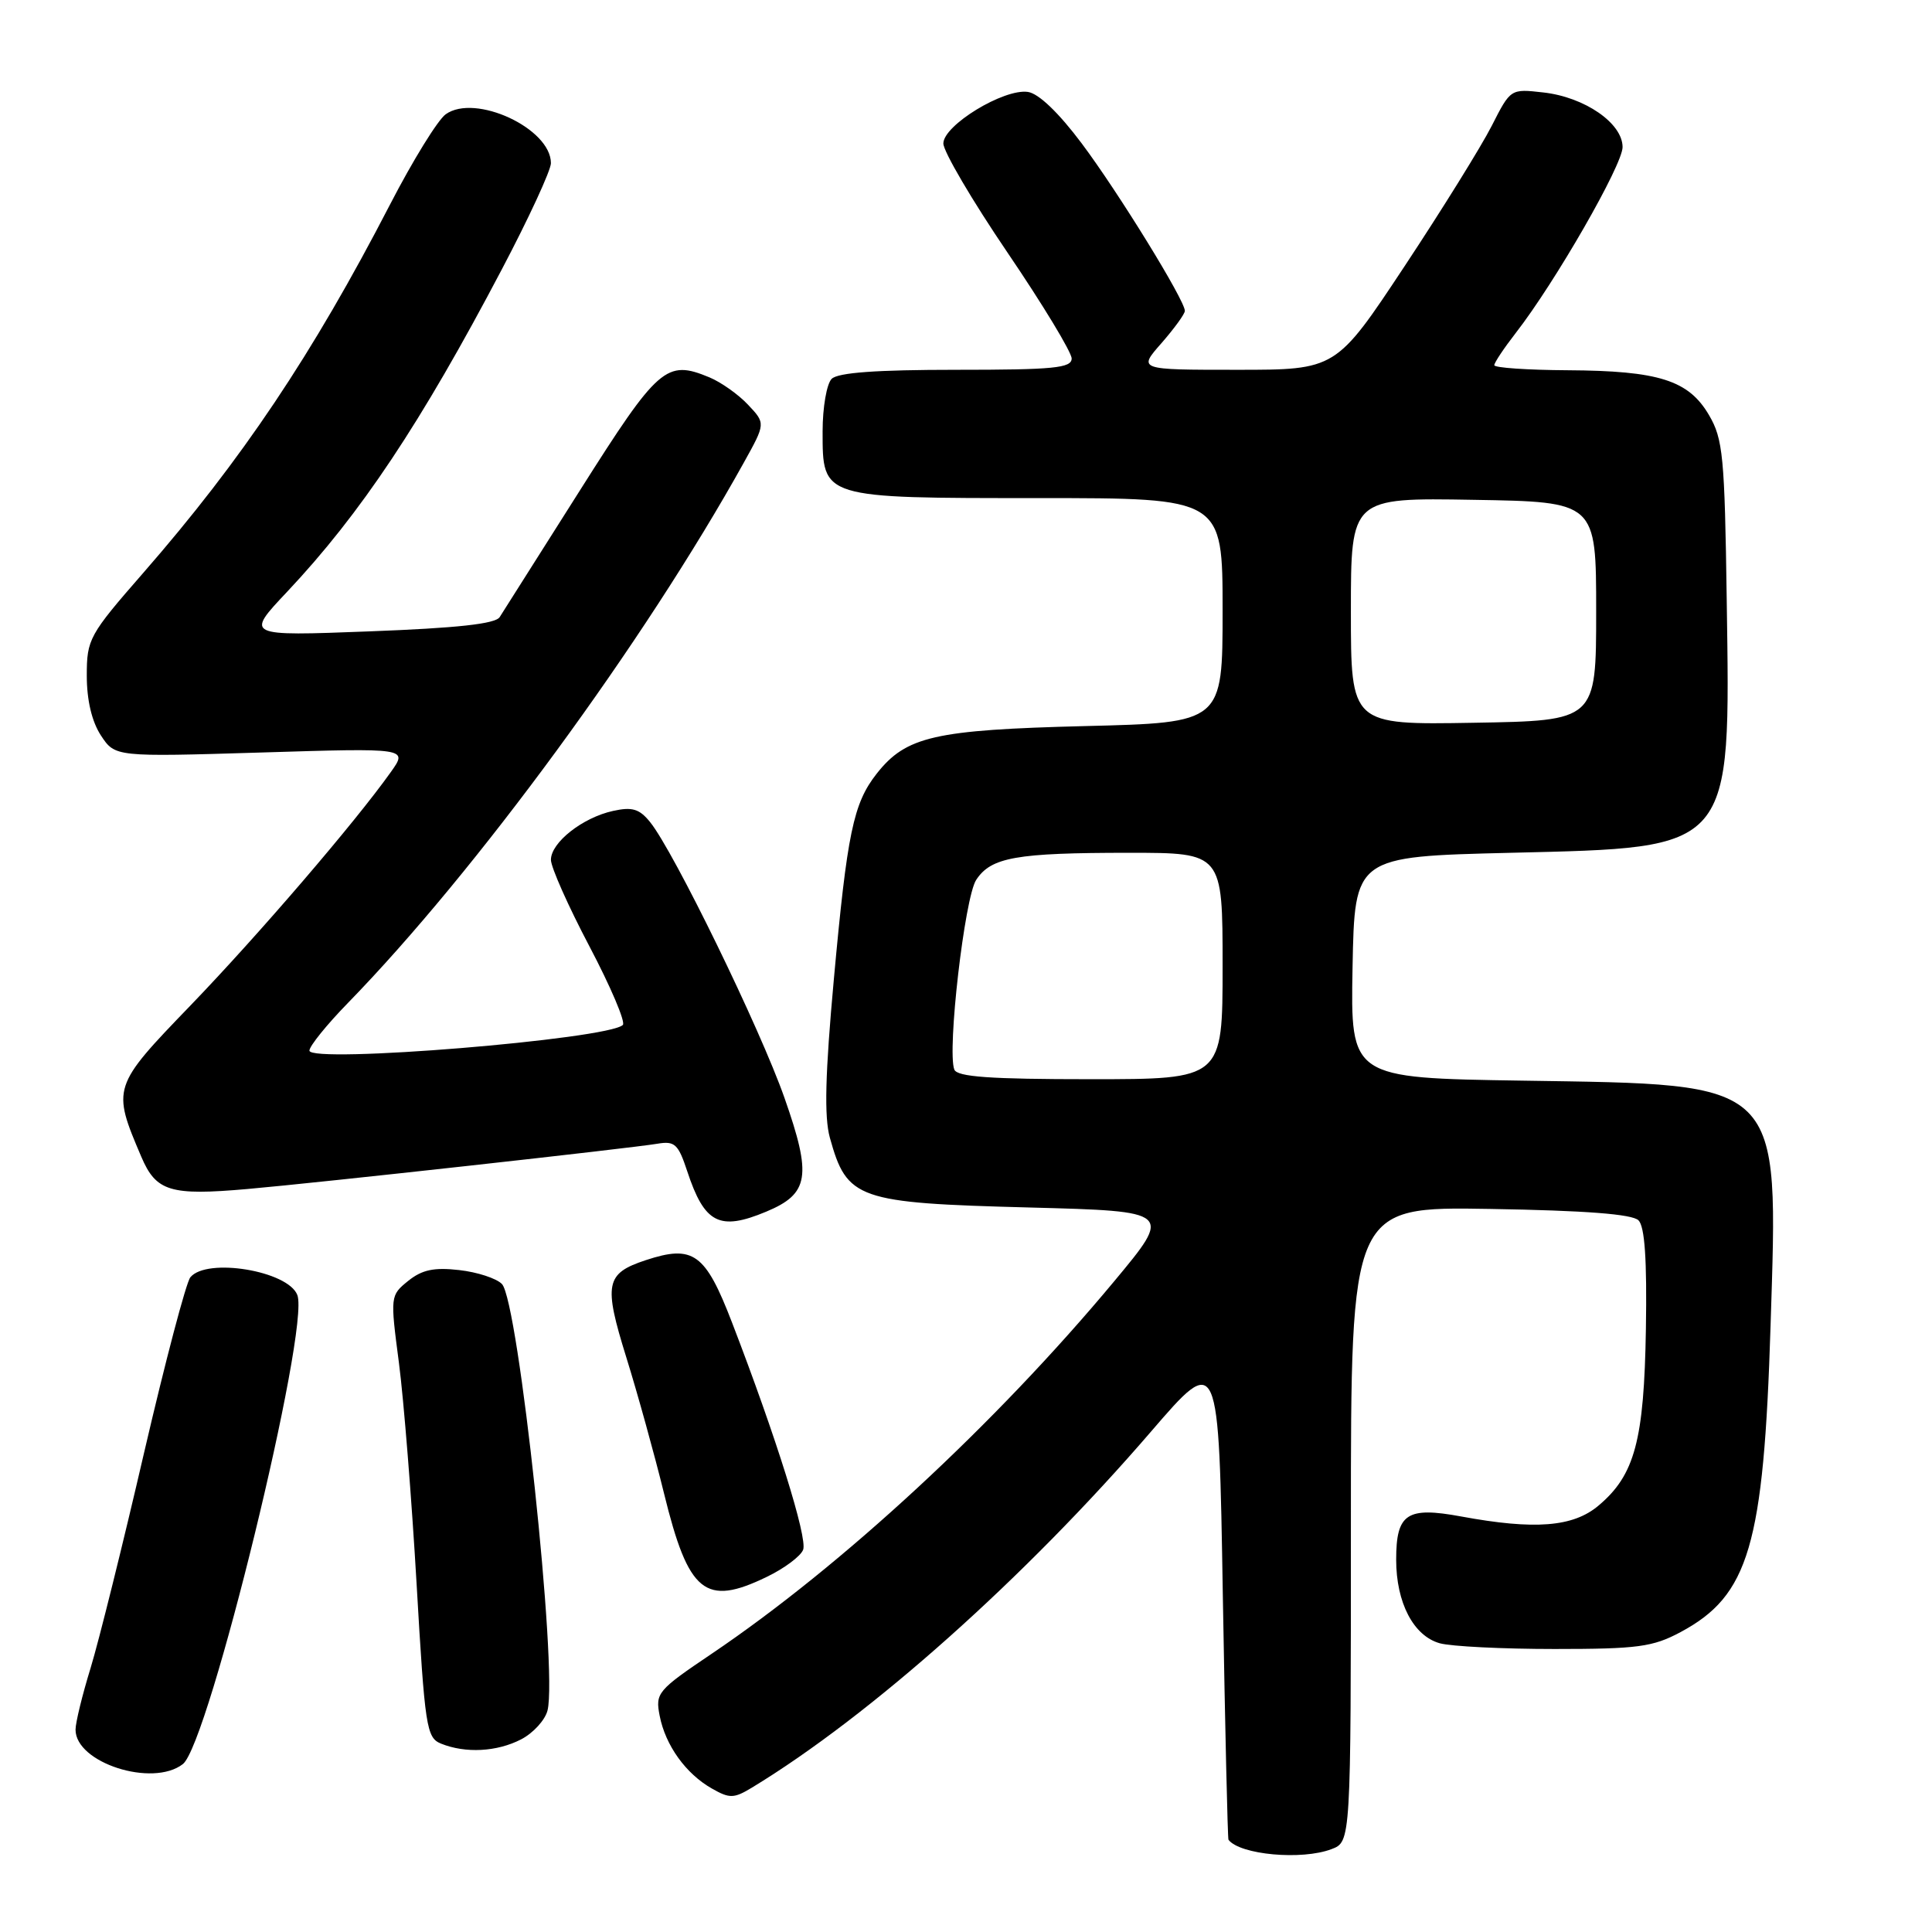 <?xml version="1.0" encoding="UTF-8" standalone="no"?>
<!DOCTYPE svg PUBLIC "-//W3C//DTD SVG 1.1//EN" "http://www.w3.org/Graphics/SVG/1.1/DTD/svg11.dtd" >
<svg xmlns="http://www.w3.org/2000/svg" xmlns:xlink="http://www.w3.org/1999/xlink" version="1.1" viewBox="0 0 256 256">
 <g >
 <path fill="currentColor"
d=" M 176.43 245.02 C 179.00 244.05 179.00 244.05 179.00 201.96 C 179.00 159.88 179.00 159.88 197.45 160.19 C 210.13 160.40 216.28 160.88 217.11 161.70 C 217.94 162.54 218.24 166.91 218.09 176.09 C 217.85 190.87 216.62 195.46 211.81 199.50 C 208.45 202.34 203.36 202.74 193.61 200.94 C 186.41 199.61 185.00 200.55 185.00 206.67 C 185.00 212.36 187.29 216.76 190.77 217.74 C 192.27 218.16 199.12 218.50 206.00 218.50 C 217.01 218.50 219.00 218.23 222.67 216.27 C 231.75 211.41 233.70 204.81 234.61 175.64 C 235.63 142.90 236.47 143.73 201.72 143.19 C 178.95 142.84 178.95 142.84 179.22 128.17 C 179.50 113.50 179.50 113.50 200.18 113.00 C 229.81 112.28 229.28 112.89 228.80 79.50 C 228.53 60.46 228.31 58.17 226.45 55.00 C 223.75 50.38 219.79 49.13 207.75 49.06 C 202.39 49.03 198.00 48.73 198.00 48.39 C 198.00 48.06 199.27 46.15 200.83 44.14 C 206.06 37.42 215.00 21.86 215.00 19.49 C 215.00 16.33 209.98 12.86 204.49 12.25 C 200.16 11.76 200.16 11.76 197.67 16.66 C 196.30 19.36 191.10 27.74 186.11 35.28 C 177.03 49.00 177.03 49.00 163.91 49.00 C 150.79 49.00 150.79 49.00 153.90 45.47 C 155.60 43.52 157.00 41.60 157.00 41.19 C 157.00 39.79 148.18 25.47 143.33 19.00 C 140.28 14.93 137.62 12.38 136.20 12.18 C 133.00 11.72 125.00 16.60 125.00 19.01 C 125.00 20.07 128.82 26.58 133.50 33.47 C 138.18 40.36 142.00 46.68 142.00 47.50 C 142.00 48.77 139.63 49.00 126.70 49.00 C 116.13 49.00 111.03 49.37 110.20 50.20 C 109.54 50.86 109.00 53.98 109.00 57.14 C 109.00 66.07 108.77 66.00 137.72 66.00 C 162.00 66.00 162.00 66.00 162.00 80.88 C 162.00 95.76 162.00 95.76 143.75 96.21 C 123.83 96.71 120.06 97.57 116.17 102.51 C 113.07 106.45 112.26 110.36 110.49 129.75 C 109.34 142.35 109.20 148.00 109.96 150.75 C 112.23 158.93 113.55 159.40 136.43 160.00 C 155.36 160.50 155.36 160.50 147.60 169.82 C 131.91 188.66 111.56 207.49 94.26 219.16 C 87.11 223.98 86.82 224.34 87.41 227.35 C 88.17 231.27 90.88 235.04 94.33 236.99 C 96.68 238.33 97.24 238.32 99.65 236.86 C 115.35 227.33 135.85 209.04 152.50 189.71 C 161.50 179.26 161.50 179.26 162.03 211.38 C 162.33 229.05 162.67 243.63 162.78 243.78 C 164.30 245.77 172.50 246.52 176.43 245.02 Z  M 24.23 233.75 C 27.66 231.09 41.10 176.03 39.40 171.60 C 38.17 168.39 27.39 166.60 25.22 169.25 C 24.66 169.94 21.90 180.40 19.09 192.50 C 16.29 204.60 13.10 217.43 12.01 221.00 C 10.91 224.57 10.01 228.25 10.01 229.18 C 9.99 233.58 20.21 236.87 24.23 233.75 Z  M 69.04 230.48 C 70.65 229.65 72.23 227.92 72.55 226.64 C 73.92 221.21 68.70 172.41 66.51 170.14 C 65.79 169.39 63.24 168.56 60.84 168.29 C 57.50 167.91 55.92 168.25 54.08 169.73 C 51.71 171.65 51.70 171.74 52.86 180.58 C 53.50 185.49 54.55 198.66 55.20 209.85 C 56.30 228.90 56.51 230.26 58.44 231.04 C 61.68 232.35 65.84 232.13 69.04 230.48 Z  M 101.59 208.95 C 103.92 207.83 106.09 206.21 106.42 205.35 C 107.02 203.78 102.85 190.44 97.00 175.25 C 93.46 166.05 91.87 164.90 85.56 166.98 C 80.23 168.74 79.96 170.12 82.99 179.86 C 84.47 184.61 86.72 192.73 87.99 197.90 C 91.23 211.11 93.44 212.90 101.59 208.95 Z  M 101.53 160.55 C 107.22 158.18 107.59 155.84 103.95 145.48 C 100.71 136.26 89.28 112.81 86.14 108.93 C 84.73 107.18 83.77 106.89 81.24 107.45 C 77.20 108.33 73.00 111.64 73.00 113.93 C 73.00 114.91 75.30 120.08 78.11 125.41 C 80.92 130.75 82.91 135.43 82.53 135.81 C 80.63 137.71 41.00 140.96 41.00 139.21 C 41.00 138.62 43.29 135.78 46.09 132.91 C 63.07 115.48 85.37 85.04 98.56 61.30 C 101.45 56.10 101.45 56.10 99.12 53.63 C 97.85 52.27 95.54 50.64 94.00 50.00 C 88.28 47.63 87.25 48.53 76.83 65.00 C 71.43 73.53 66.65 81.07 66.21 81.77 C 65.64 82.67 60.57 83.22 48.95 83.66 C 32.50 84.29 32.50 84.29 38.06 78.40 C 47.78 68.07 55.76 56.10 66.48 35.72 C 70.07 28.91 73.00 22.56 73.00 21.62 C 73.00 17.02 62.96 12.35 59.06 15.14 C 58.01 15.89 54.68 21.29 51.66 27.14 C 41.42 46.95 32.05 60.93 19.00 75.89 C 11.79 84.15 11.50 84.68 11.50 89.54 C 11.50 92.79 12.17 95.61 13.37 97.45 C 15.25 100.30 15.25 100.30 34.65 99.71 C 54.06 99.11 54.06 99.11 51.78 102.31 C 47.02 109.01 34.24 123.89 25.23 133.24 C 14.87 143.98 14.82 144.13 18.72 153.27 C 20.68 157.88 22.55 158.45 32.78 157.55 C 42.17 156.73 83.48 152.16 87.11 151.55 C 89.41 151.16 89.87 151.59 91.06 155.19 C 93.35 162.13 95.33 163.14 101.53 160.55 Z  M 126.45 141.72 C 125.48 139.20 127.82 118.92 129.35 116.59 C 131.32 113.59 134.62 113.00 149.62 113.00 C 162.00 113.00 162.00 113.00 162.00 128.00 C 162.00 143.00 162.00 143.00 144.47 143.00 C 131.18 143.00 126.82 142.69 126.45 141.72 Z  M 179.00 81.00 C 179.00 65.95 179.00 65.95 195.25 66.23 C 211.50 66.50 211.50 66.50 211.50 81.00 C 211.50 95.50 211.50 95.50 195.25 95.77 C 179.00 96.05 179.00 96.05 179.00 81.00 Z "/>
</g>
</svg>
